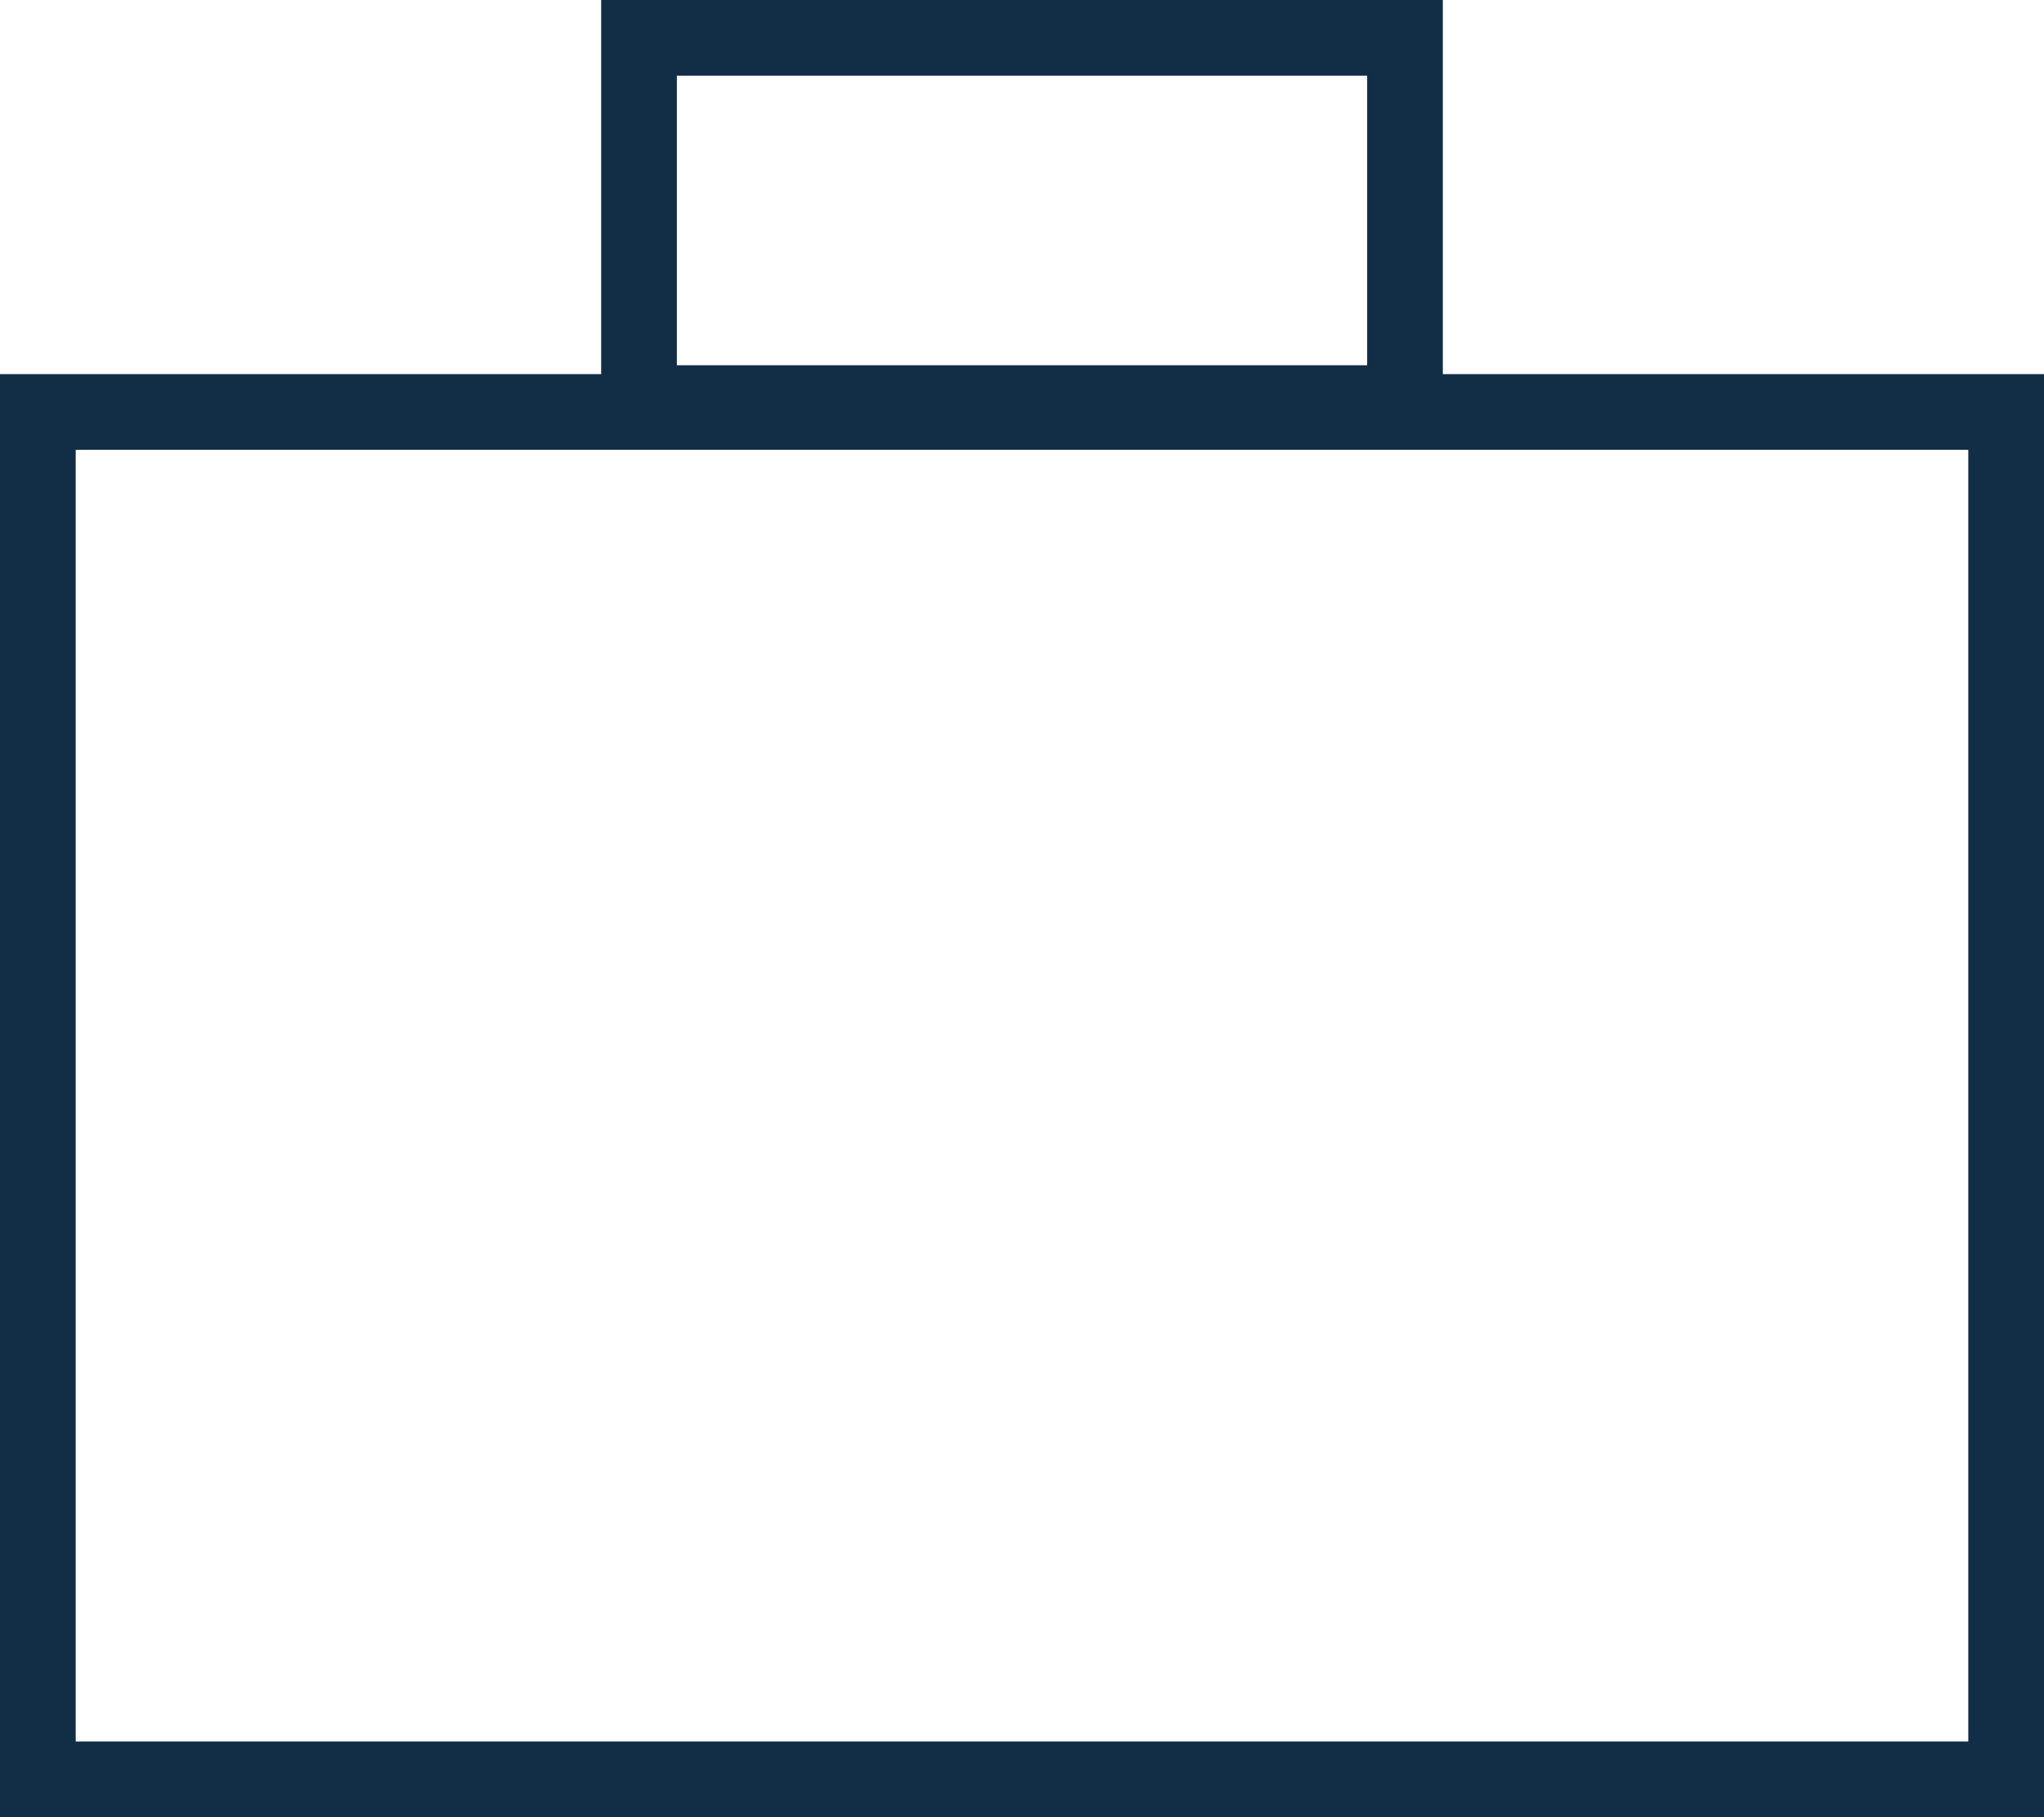 <?xml version="1.0" encoding="UTF-8"?>
<svg width="27px" height="24px" viewBox="0 0 27 24" version="1.1" xmlns="http://www.w3.org/2000/svg" xmlns:xlink="http://www.w3.org/1999/xlink">
    <!-- Generator: sketchtool 50.2 (55047) - http://www.bohemiancoding.com/sketch -->
    <title>2A78E315-C0DB-4E8F-A479-B23153508D6D</title>
    <desc>Created with sketchtool.</desc>
    <defs></defs>
    <g id="Stories" stroke="none" stroke-width="1" fill="none" fill-rule="evenodd" opacity="1">
        <g id="Single-Story" transform="translate(-539, -3010)" stroke="#122E46">
            <g id="Projects" transform="translate(539, 3010)">
                <rect id="Rectangle-6" x="0.5" y="5.441" width="26" height="18.059"></rect>
                <rect id="Rectangle-6-Copy" x="8.441" y="0.5" width="10.118" height="4.824"></rect>
            </g>
        </g>
    </g>
</svg>